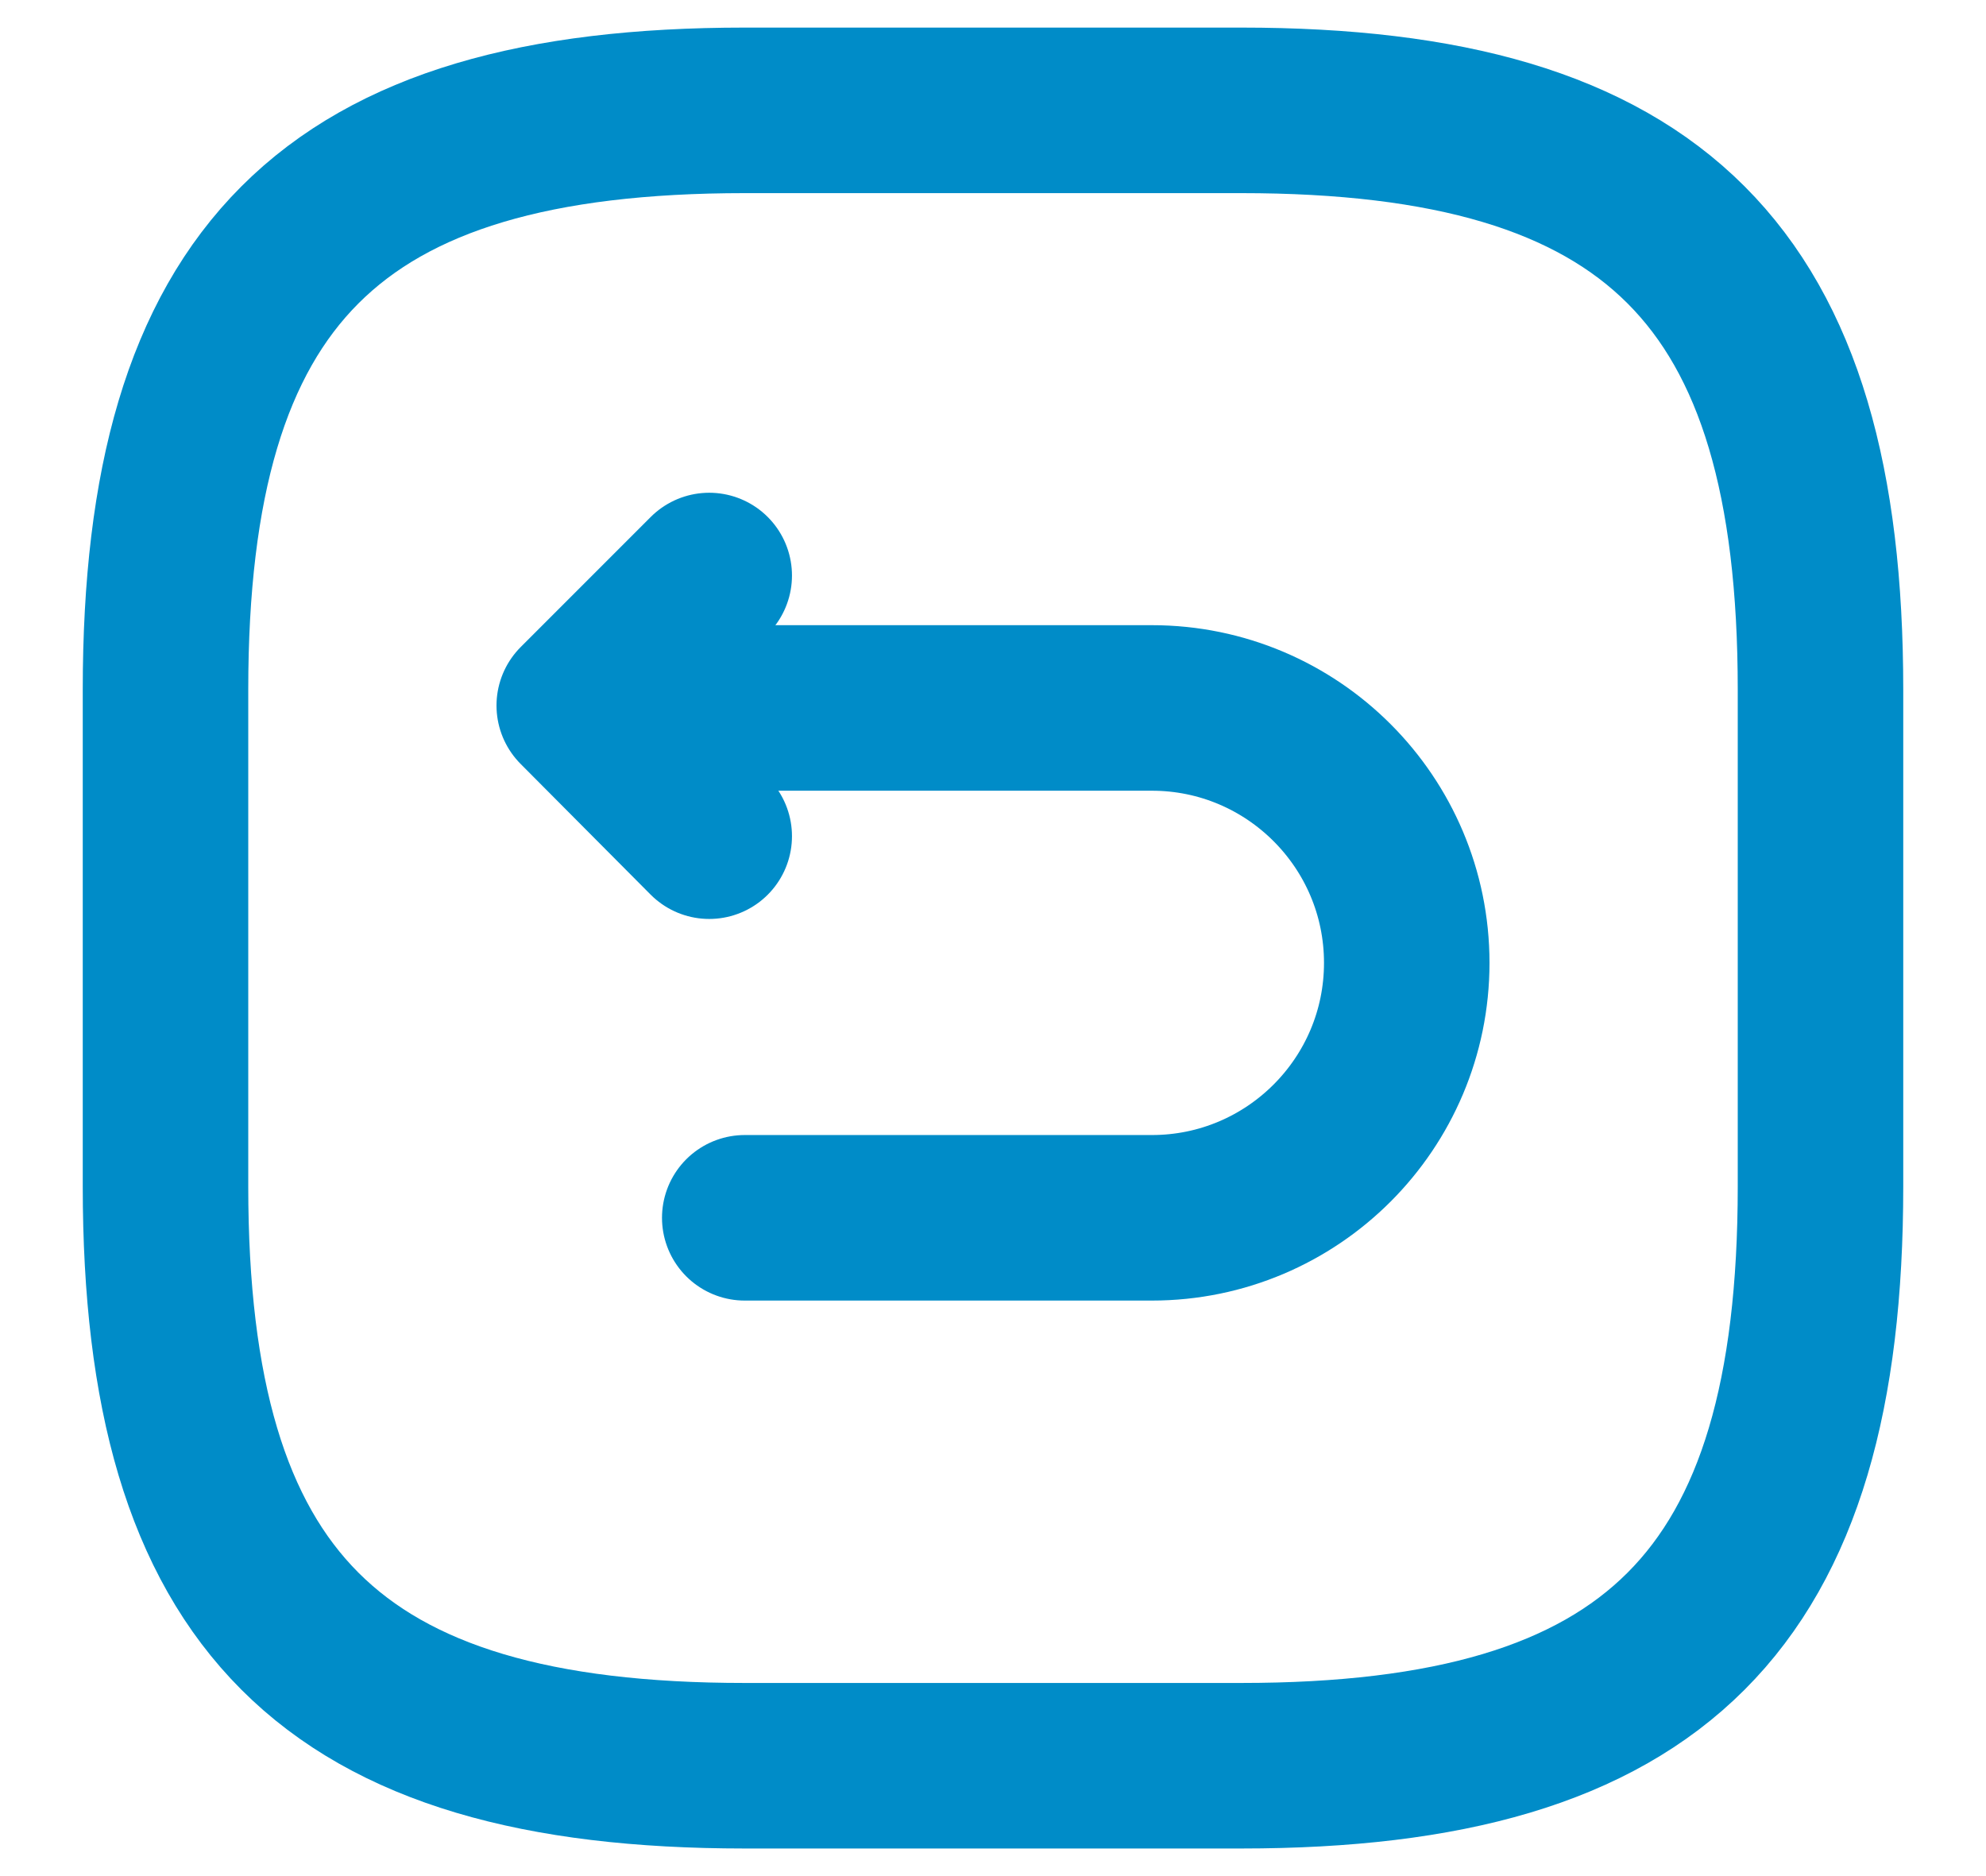 <svg width="18" height="17" viewBox="0 0 18 17" fill="none" xmlns="http://www.w3.org/2000/svg">
<path d="M6.75 16H11.25C15 16 16.5 14.5 16.5 10.75V6.25C16.5 2.5 15 1 11.25 1H6.75C3 1 1.5 2.5 1.5 6.25V10.75C1.5 14.5 3 16 6.75 16Z" stroke="#008CC8" stroke-width="1.5" stroke-linecap="round" stroke-linejoin="round"/>
<path d="M6.75 11.035H10.44C11.715 11.035 12.75 10 12.75 8.725C12.75 7.45 11.715 6.415 10.44 6.415H5.362" stroke="#008CC8" stroke-width="1.5" stroke-miterlimit="10" stroke-linecap="round" stroke-linejoin="round"/>
<path d="M6.428 7.577L5.25 6.393L6.428 5.215" stroke="#008CC8" stroke-width="1.5" stroke-linecap="round" stroke-linejoin="round"/>
</svg>
